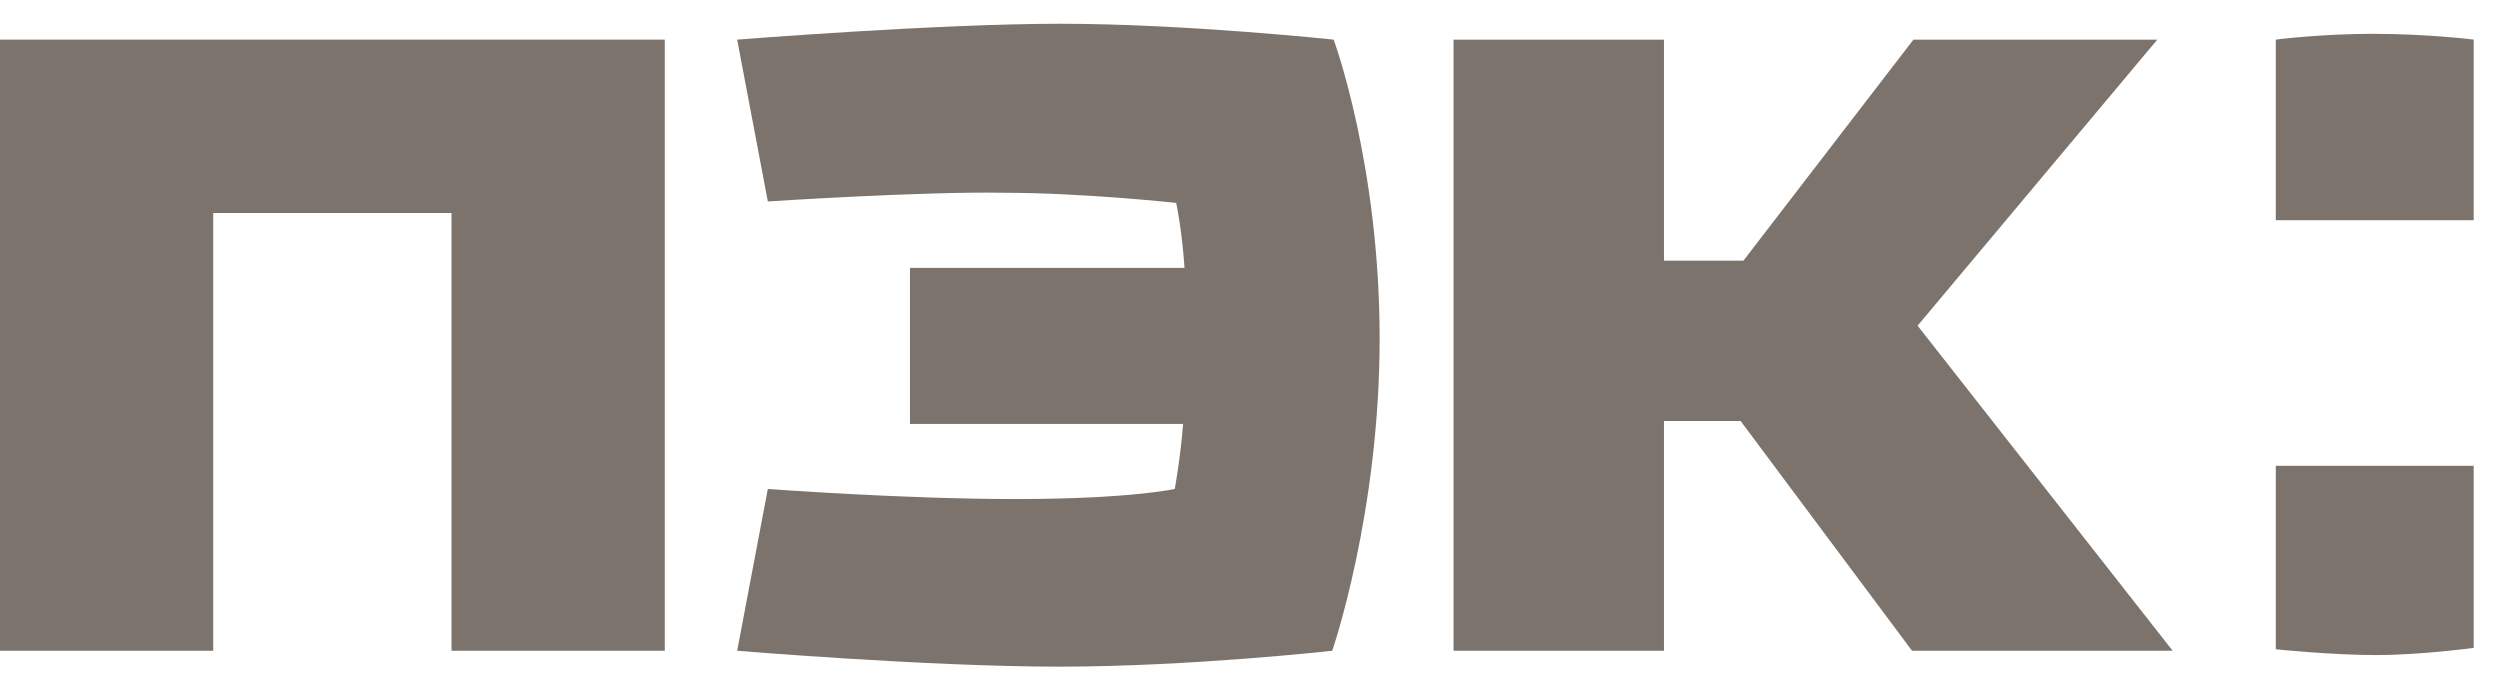 <svg width="76" height="21" viewBox="0 0 76 21" fill="none" xmlns="http://www.w3.org/2000/svg">
<g clip-path="url(#clip0_596_14662)">
<path fill-rule="evenodd" clip-rule="evenodd" d="M75.2 1.204C75.2 1.204 73.802 1.028 72.149 1.028C70.54 1.028 69.184 1.204 69.184 1.204V6.694H75.2V1.204Z" fill="#24160B" fill-opacity="0.6"/>
<path fill-rule="evenodd" clip-rule="evenodd" d="M75.2 14.161H69.184V19.738C69.184 19.738 70.879 19.914 72.234 19.914C73.59 19.914 75.2 19.695 75.2 19.695V14.161Z" fill="#24160B" fill-opacity="0.6"/>
<path fill-rule="evenodd" clip-rule="evenodd" d="M65.582 1.205H58.168L53 7.924H50.585V1.205H44.188V19.783H50.585V12.799H52.915L58.126 19.783H66.049L58.295 9.901L65.582 1.205Z" fill="#24160B" fill-opacity="0.6"/>
<path fill-rule="evenodd" clip-rule="evenodd" d="M20.209 1.205H0V19.783H6.482V6.475H13.726V19.783H20.209V1.205Z" fill="#24160B" fill-opacity="0.6"/>
<path fill-rule="evenodd" clip-rule="evenodd" d="M23.342 6.124L22.41 1.205C22.41 1.205 28.468 0.722 32.239 0.722C36.01 0.722 40.543 1.205 40.543 1.205C40.543 1.205 41.941 4.982 41.941 10.296C41.941 15.61 40.5 19.783 40.5 19.783C40.5 19.783 36.179 20.266 32.197 20.266C28.214 20.266 22.41 19.783 22.41 19.783L23.342 14.864C23.342 14.864 27.409 15.171 30.883 15.171C34.357 15.171 35.713 14.864 35.713 14.864C35.713 14.864 35.883 13.941 35.967 12.887H27.663V8.144H36.01C35.925 6.914 35.755 6.168 35.755 6.168C35.755 6.168 32.917 5.86 30.502 5.86C28.045 5.816 23.342 6.124 23.342 6.124Z" fill="#24160B" fill-opacity="0.6"/>
</g>
<defs>
<clipPath id="clip0_596_14662">
<rect width="75.2" height="20" fill="white" transform="translate(0 0.5)"/>
</clipPath>
</defs>
</svg>
